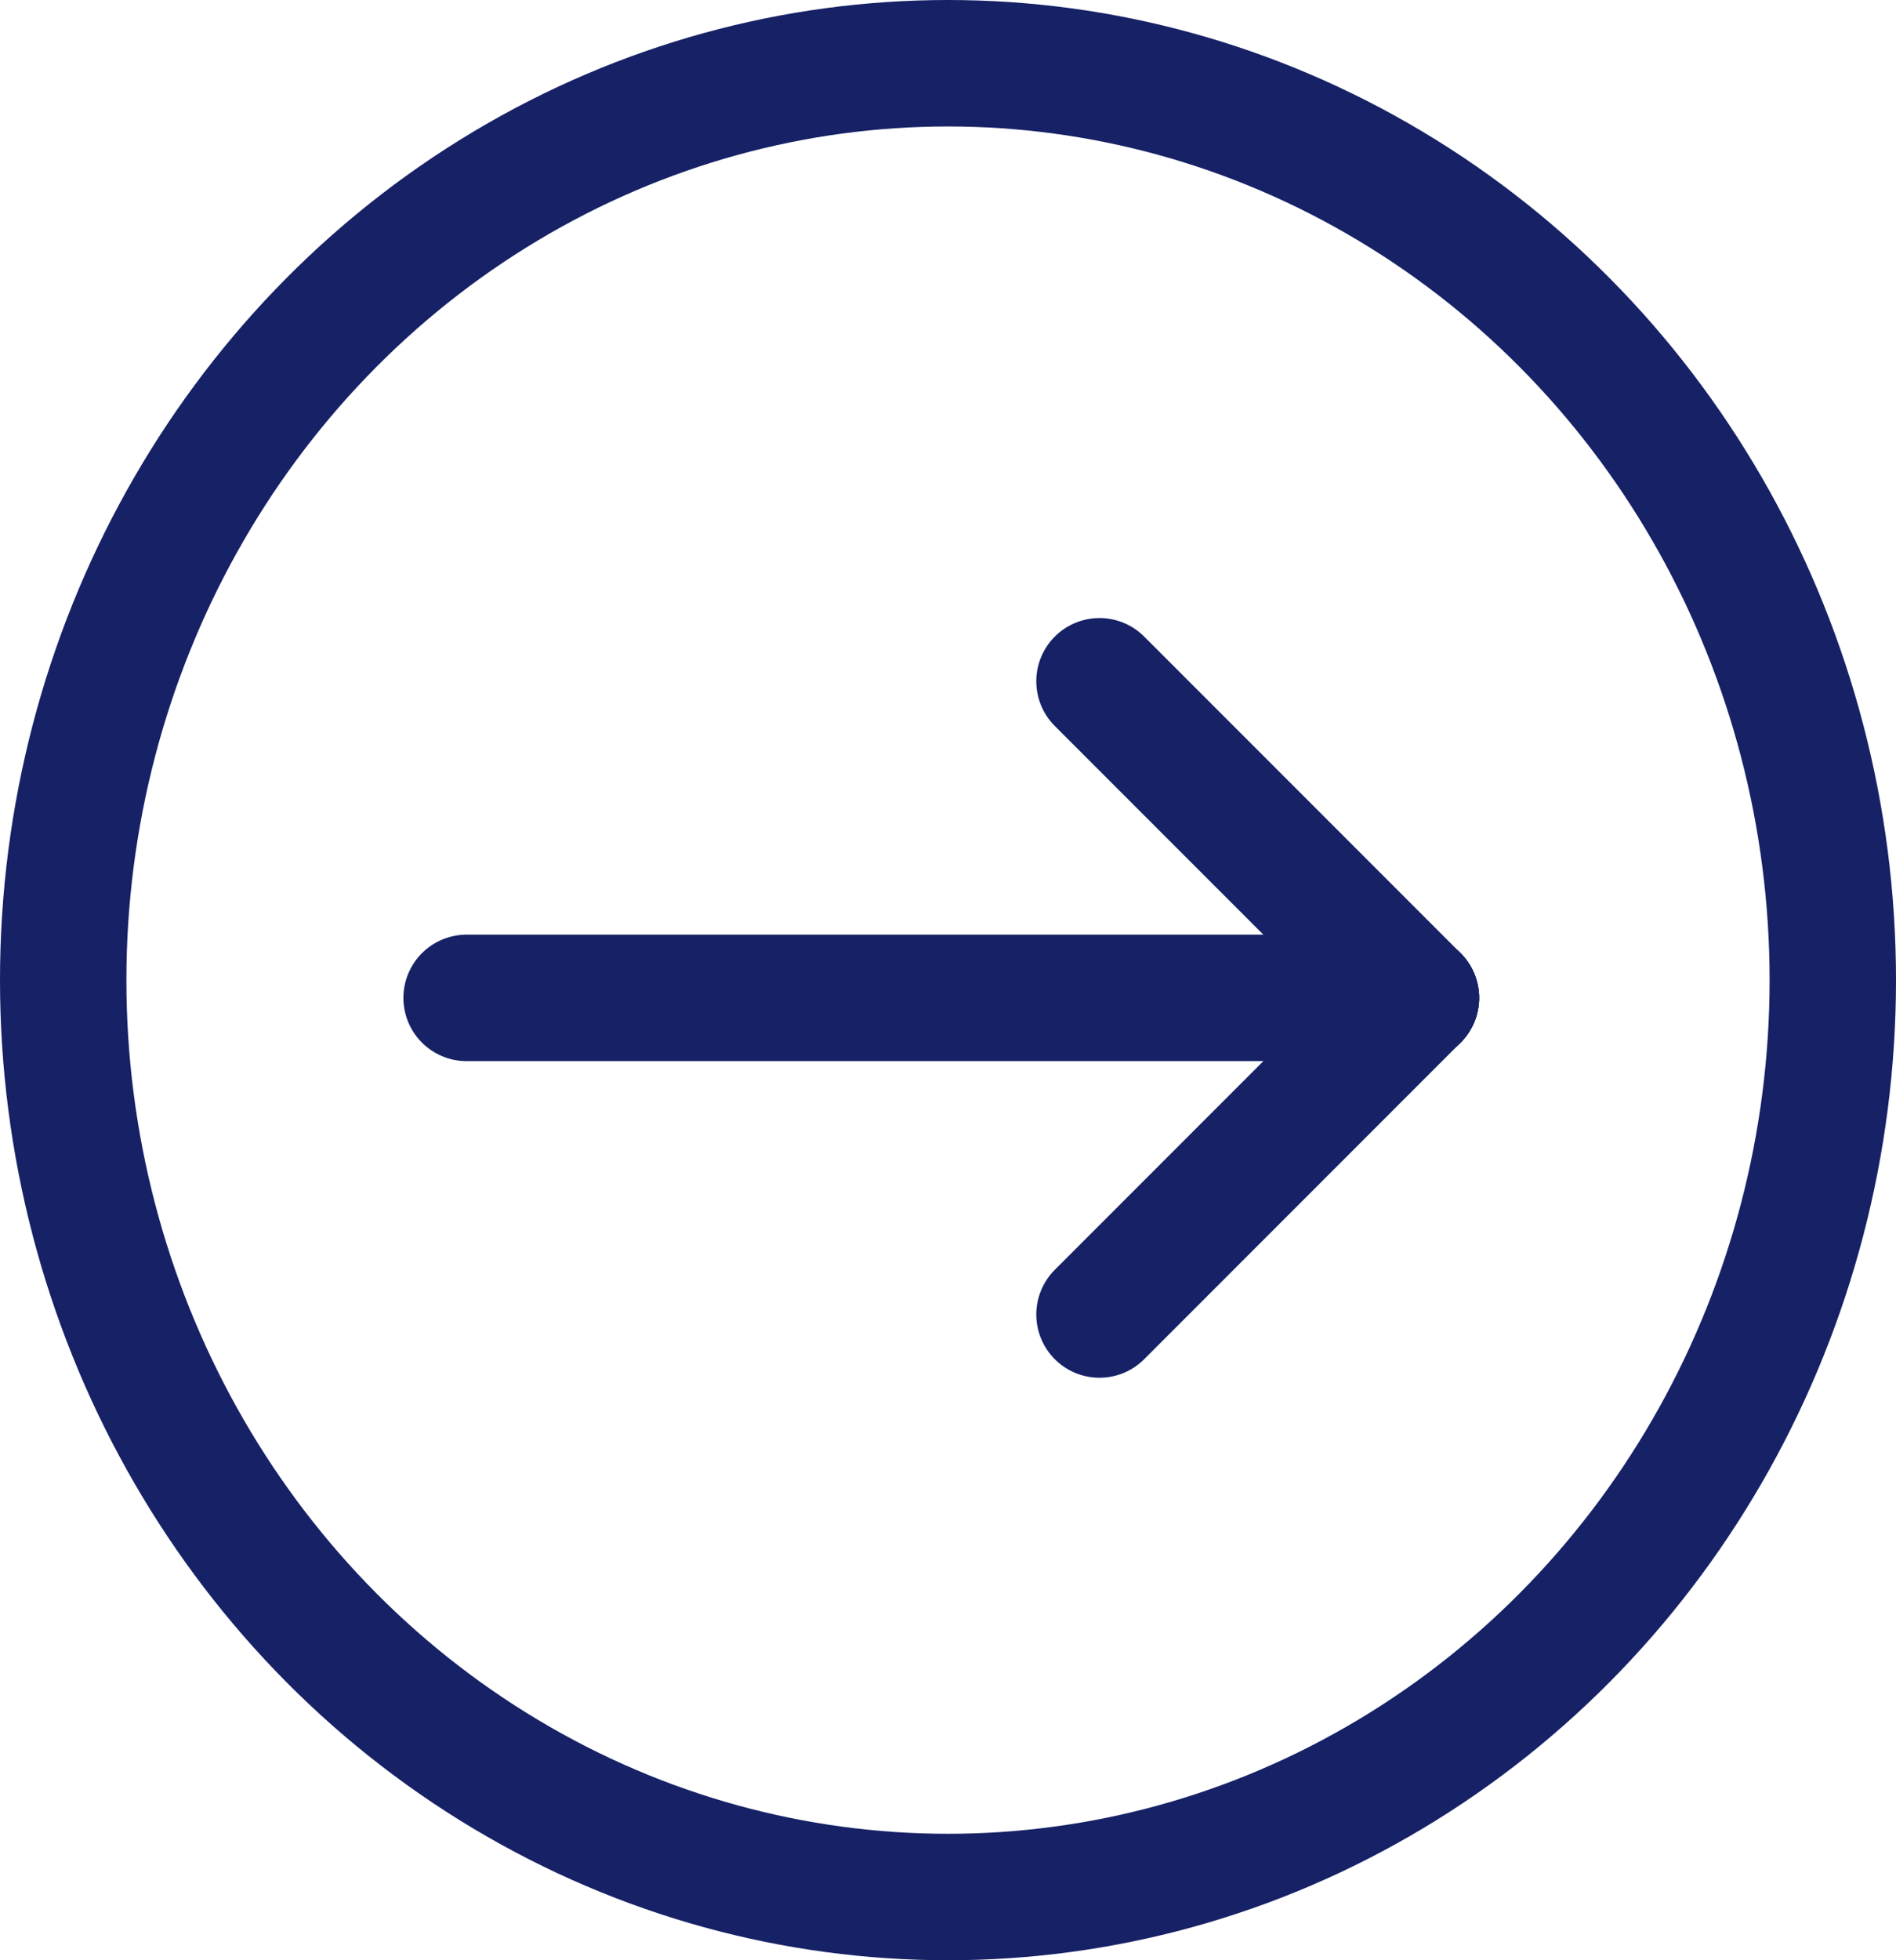 <svg id="Group_109" data-name="Group 109" xmlns="http://www.w3.org/2000/svg" width="30" height="31" viewBox="0 0 30 31">
  <g id="Ellipse_47" data-name="Ellipse 47" transform="translate(0 0)" fill="none" stroke="#162166" stroke-width="2">
    <ellipse cx="15" cy="15.5" rx="15" ry="15.5" stroke="none"/>
    <ellipse cx="15" cy="15.5" rx="14" ry="14.5" fill="none"/>
  </g>
  <g id="Group_5" data-name="Group 5" transform="translate(7.383 10.774)">
    <line id="Line_38" data-name="Line 38" x2="15.021" transform="translate(0 5.007)" fill="none" stroke="#162166" stroke-linecap="round" stroke-width="2"/>
    <line id="Line_39" data-name="Line 39" y1="5.007" x2="5.007" transform="translate(10.014 5.007)" fill="none" stroke="#162166" stroke-linecap="round" stroke-width="2"/>
    <line id="Line_40" data-name="Line 40" x2="5.007" y2="5.007" transform="translate(10.014 0)" fill="none" stroke="#162166" stroke-linecap="round" stroke-width="2"/>
  </g>
</svg>
